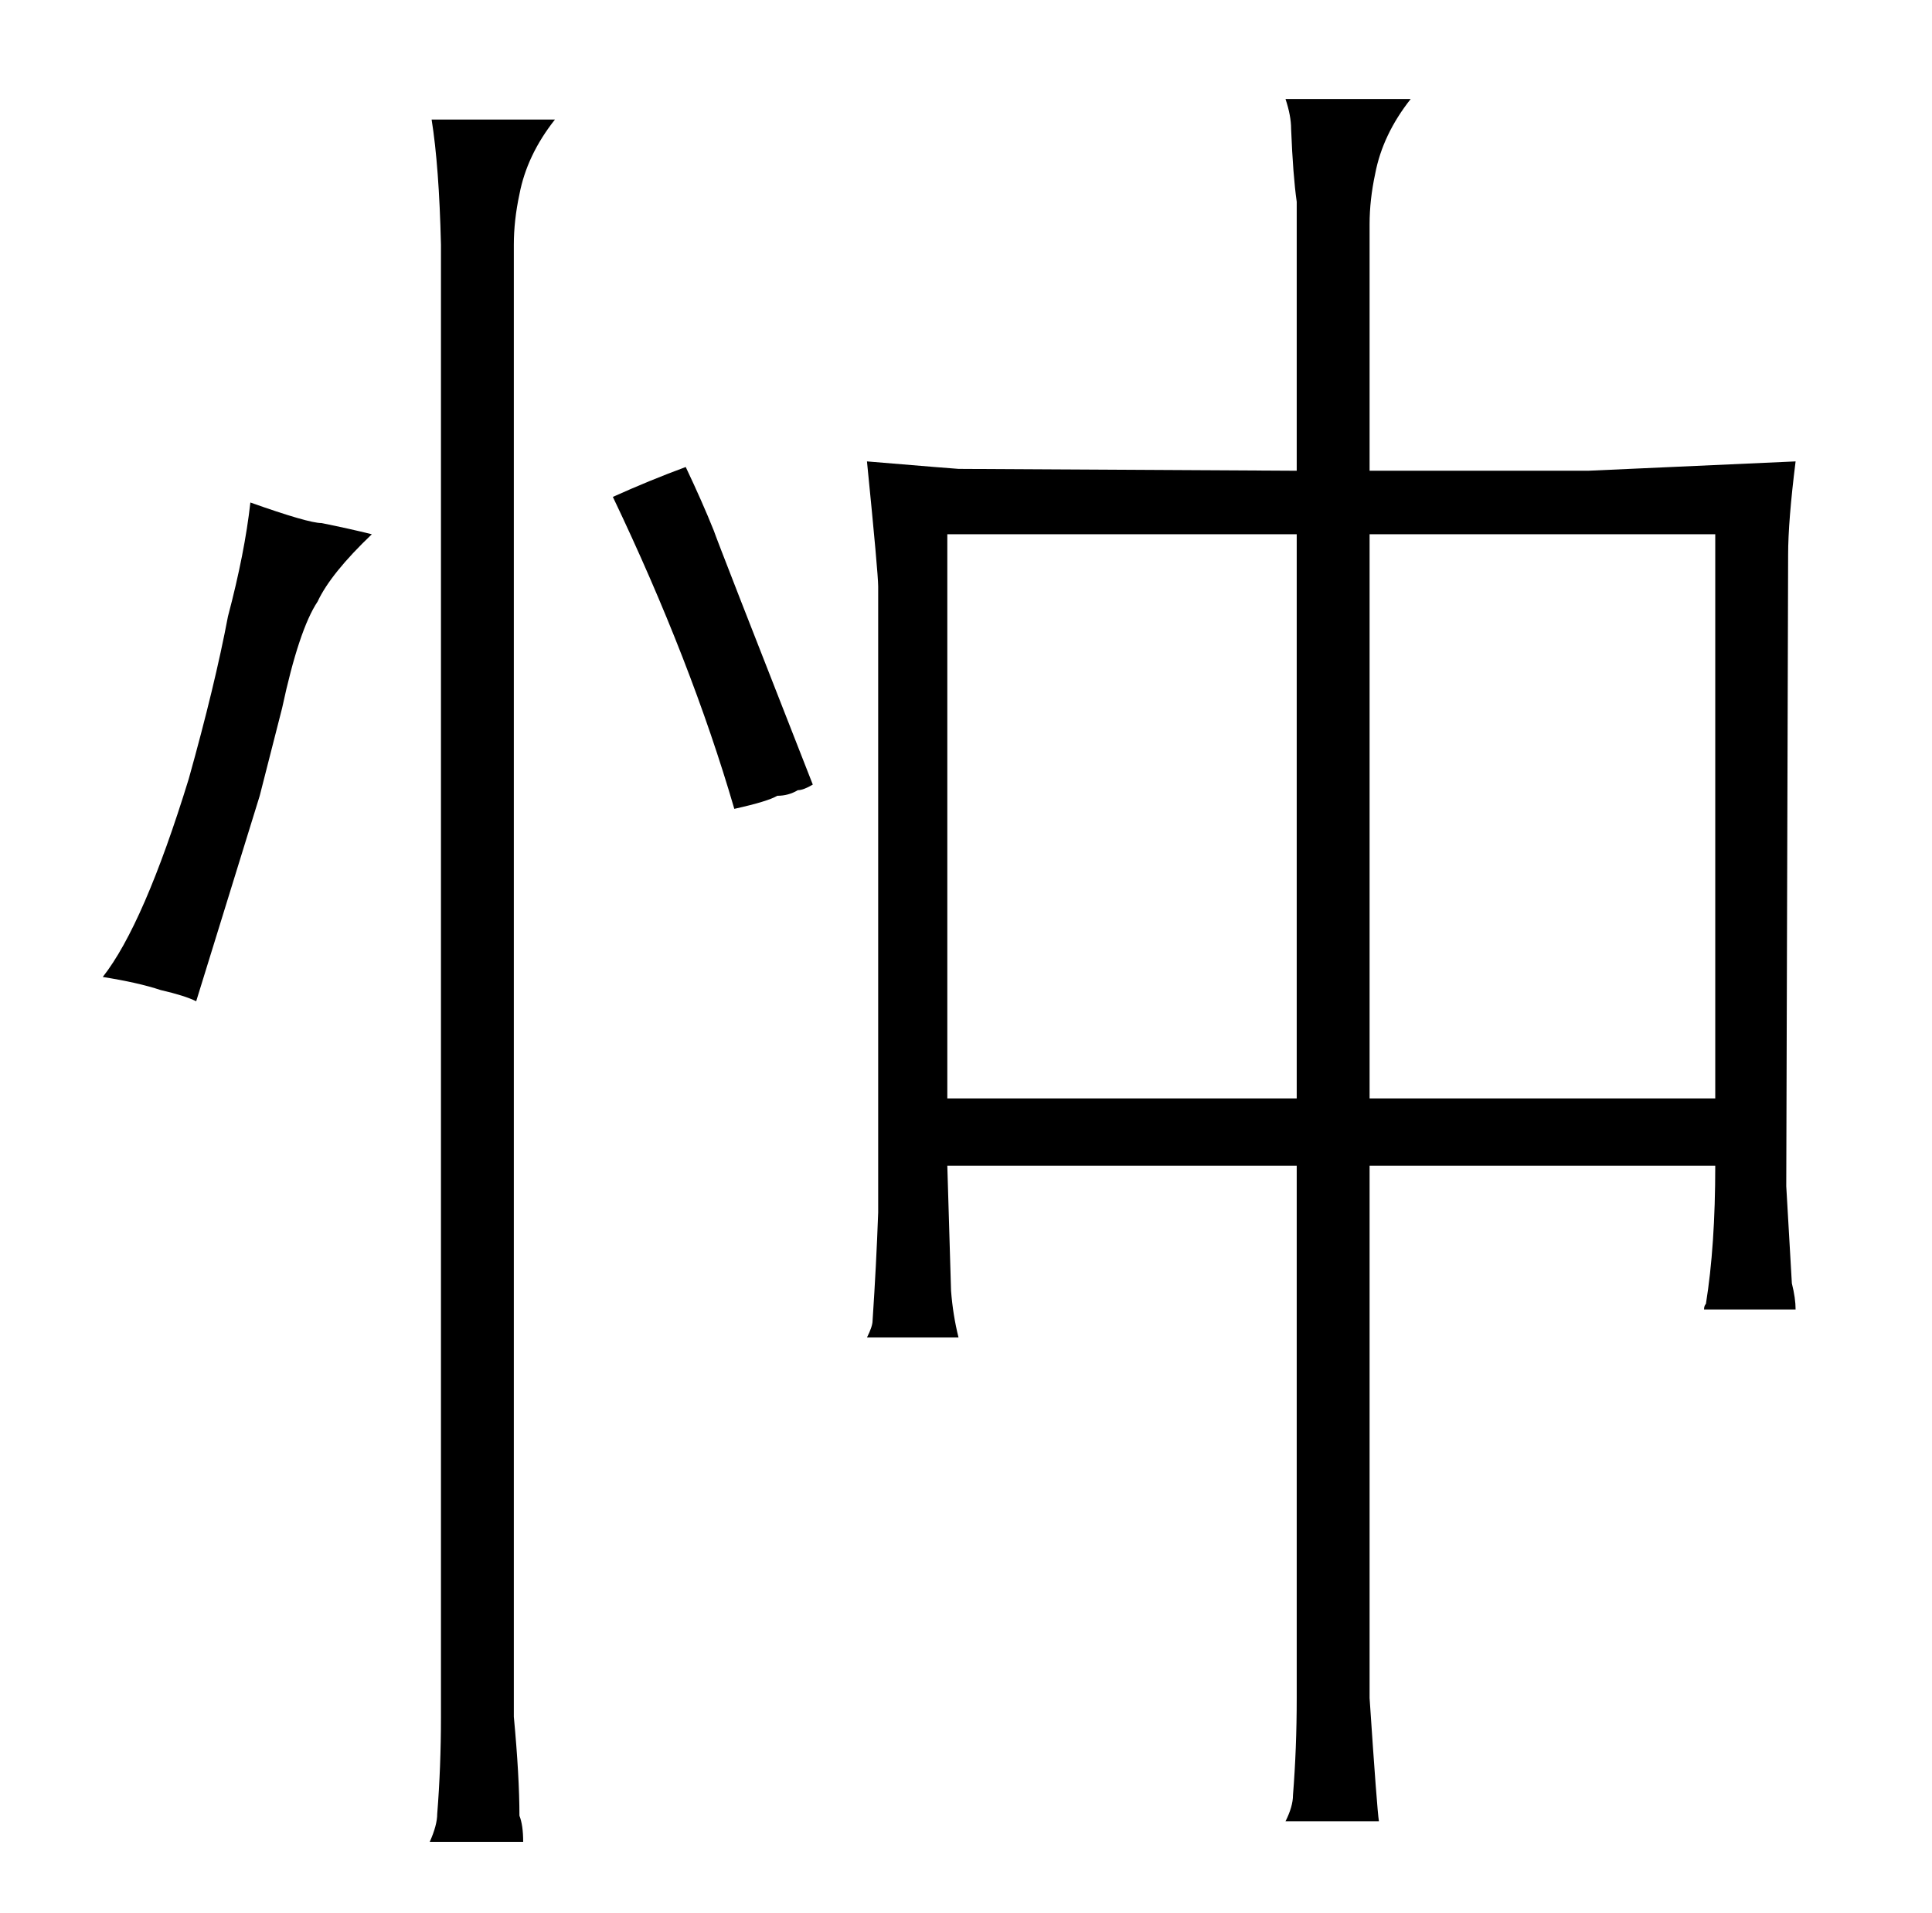 <?xml version="1.0" standalone="no"?>
<!DOCTYPE svg PUBLIC "-//W3C//DTD SVG 1.1//EN" "http://www.w3.org/Graphics/SVG/1.1/DTD/svg11.dtd" >
<svg xmlns="http://www.w3.org/2000/svg" xmlns:xlink="http://www.w3.org/1999/xlink" version="1.1" viewBox="-10 0 1034 1024">
  <g transform="matrix(1 0 0 -1 0 820)">
   <path fill="currentColor"
d="M141 441q9 42 19 57q7 15 29 36q-12 3 -27 6q-7 0 -38 11q-3 -27 -12 -61q-7 -37 -21 -87q-24 -78 -46 -106q19 -3 31 -7q13 -3 19 -6l34 110zM270 -166q0 9 -2 14q0 21 -3 53v788q0 13 3 27q4 21 19 40h-66q4 -25 5 -67v-788q0 -27 -2 -52q0 -6 -4 -15h50zM318 554
q42 -88 65 -167q18 4 23 7q6 0 11 3q3 0 8 3q-51 130 -53 136q-6 15 -15 34q-19 -7 -39 -16zM460 171q-1 -28 -3 -58q0 -3 -3 -9h49q-3 12 -4 25l-2 67h187v-285q0 -27 -2 -52q0 -6 -4 -14h50q-1 6 -5 66v285h185q0 -43 -5 -74q-1 -1 -1 -3h49q0 6 -2 14l-3 52l1 338
q0 18 4 50l-111 -5h-117v132q0 13 3 27q4 21 19 40h-67q3 -9 3 -16q1 -25 3 -39v-144l-181 1q-1 0 -49 4q6 -60 6 -67v-335zM497 232v302h187v-302h-187zM723 232v302h185v-302h-185z" />
  </g>

</svg>
